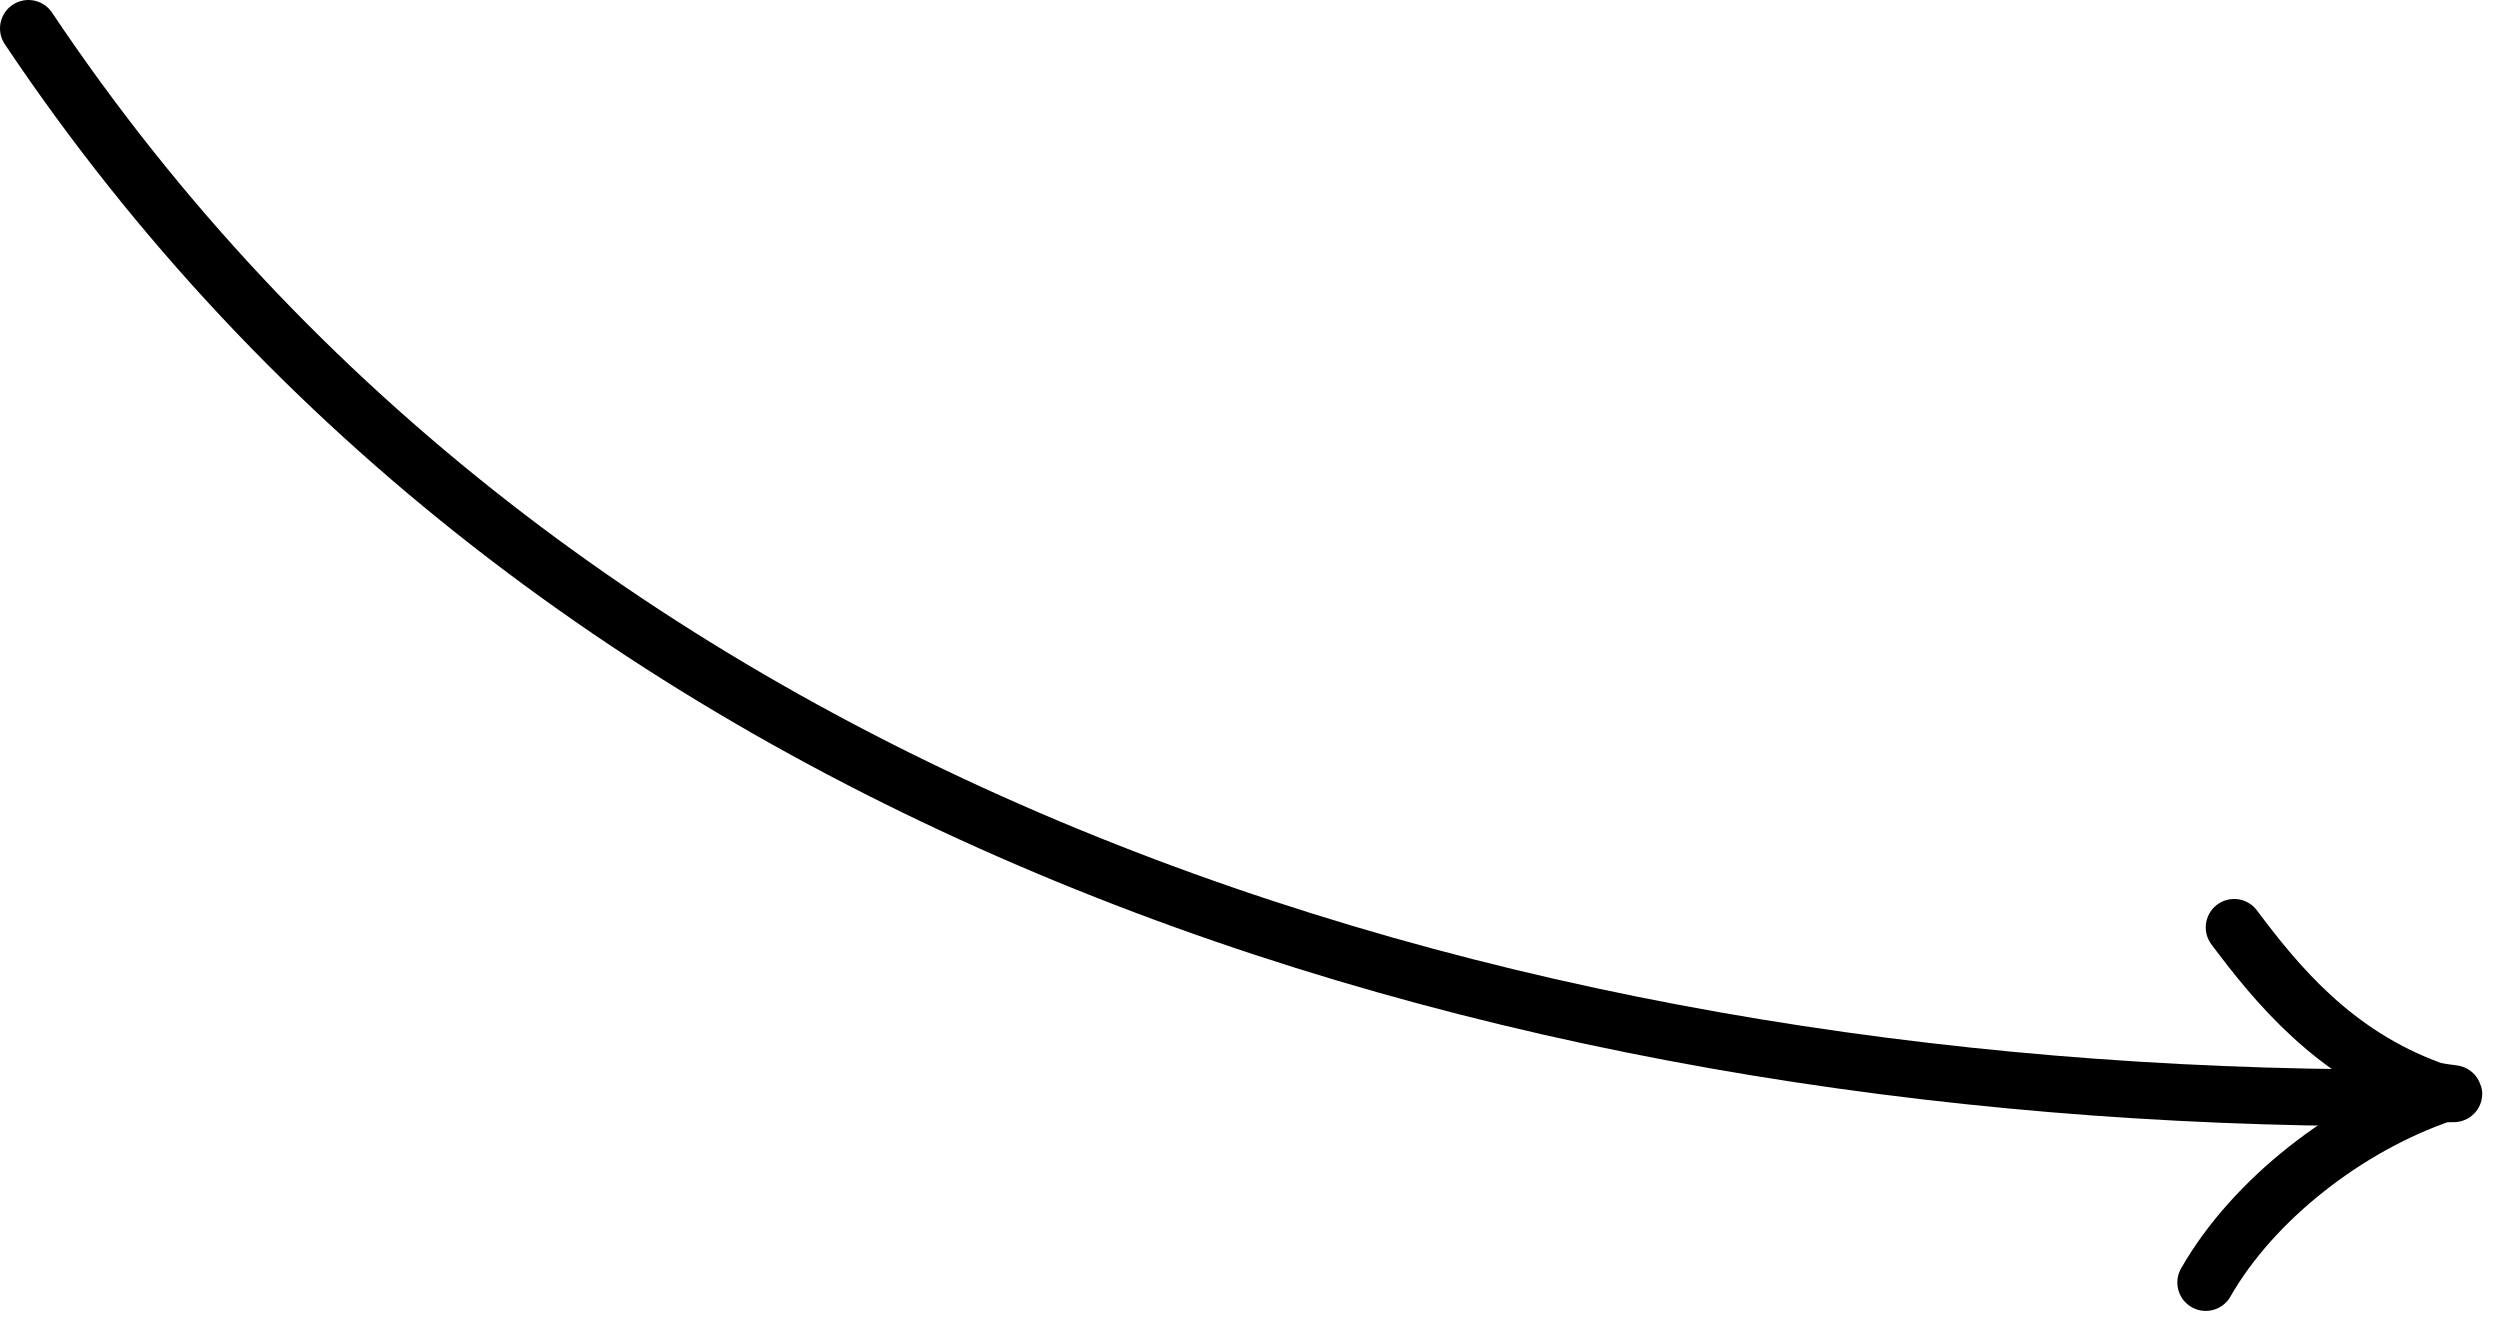 <svg width="88" height="47" viewBox="0 0 88 47" fill="none" xmlns="http://www.w3.org/2000/svg">
<path d="M1 1C19.348 28.414 52.414 38.644 84.168 38.644" stroke="black" stroke-width="2" stroke-linecap="round" stroke-linejoin="round"/>
<path d="M78.642 32.644C80.142 34.644 82.142 37.096 85.552 38.346C85.956 38.494 86.92 38.507 85.968 38.507C82.642 39.644 79.32 42.209 77.642 45.144" stroke="black" stroke-width="2" stroke-linecap="round" stroke-linejoin="round"/>
</svg>
